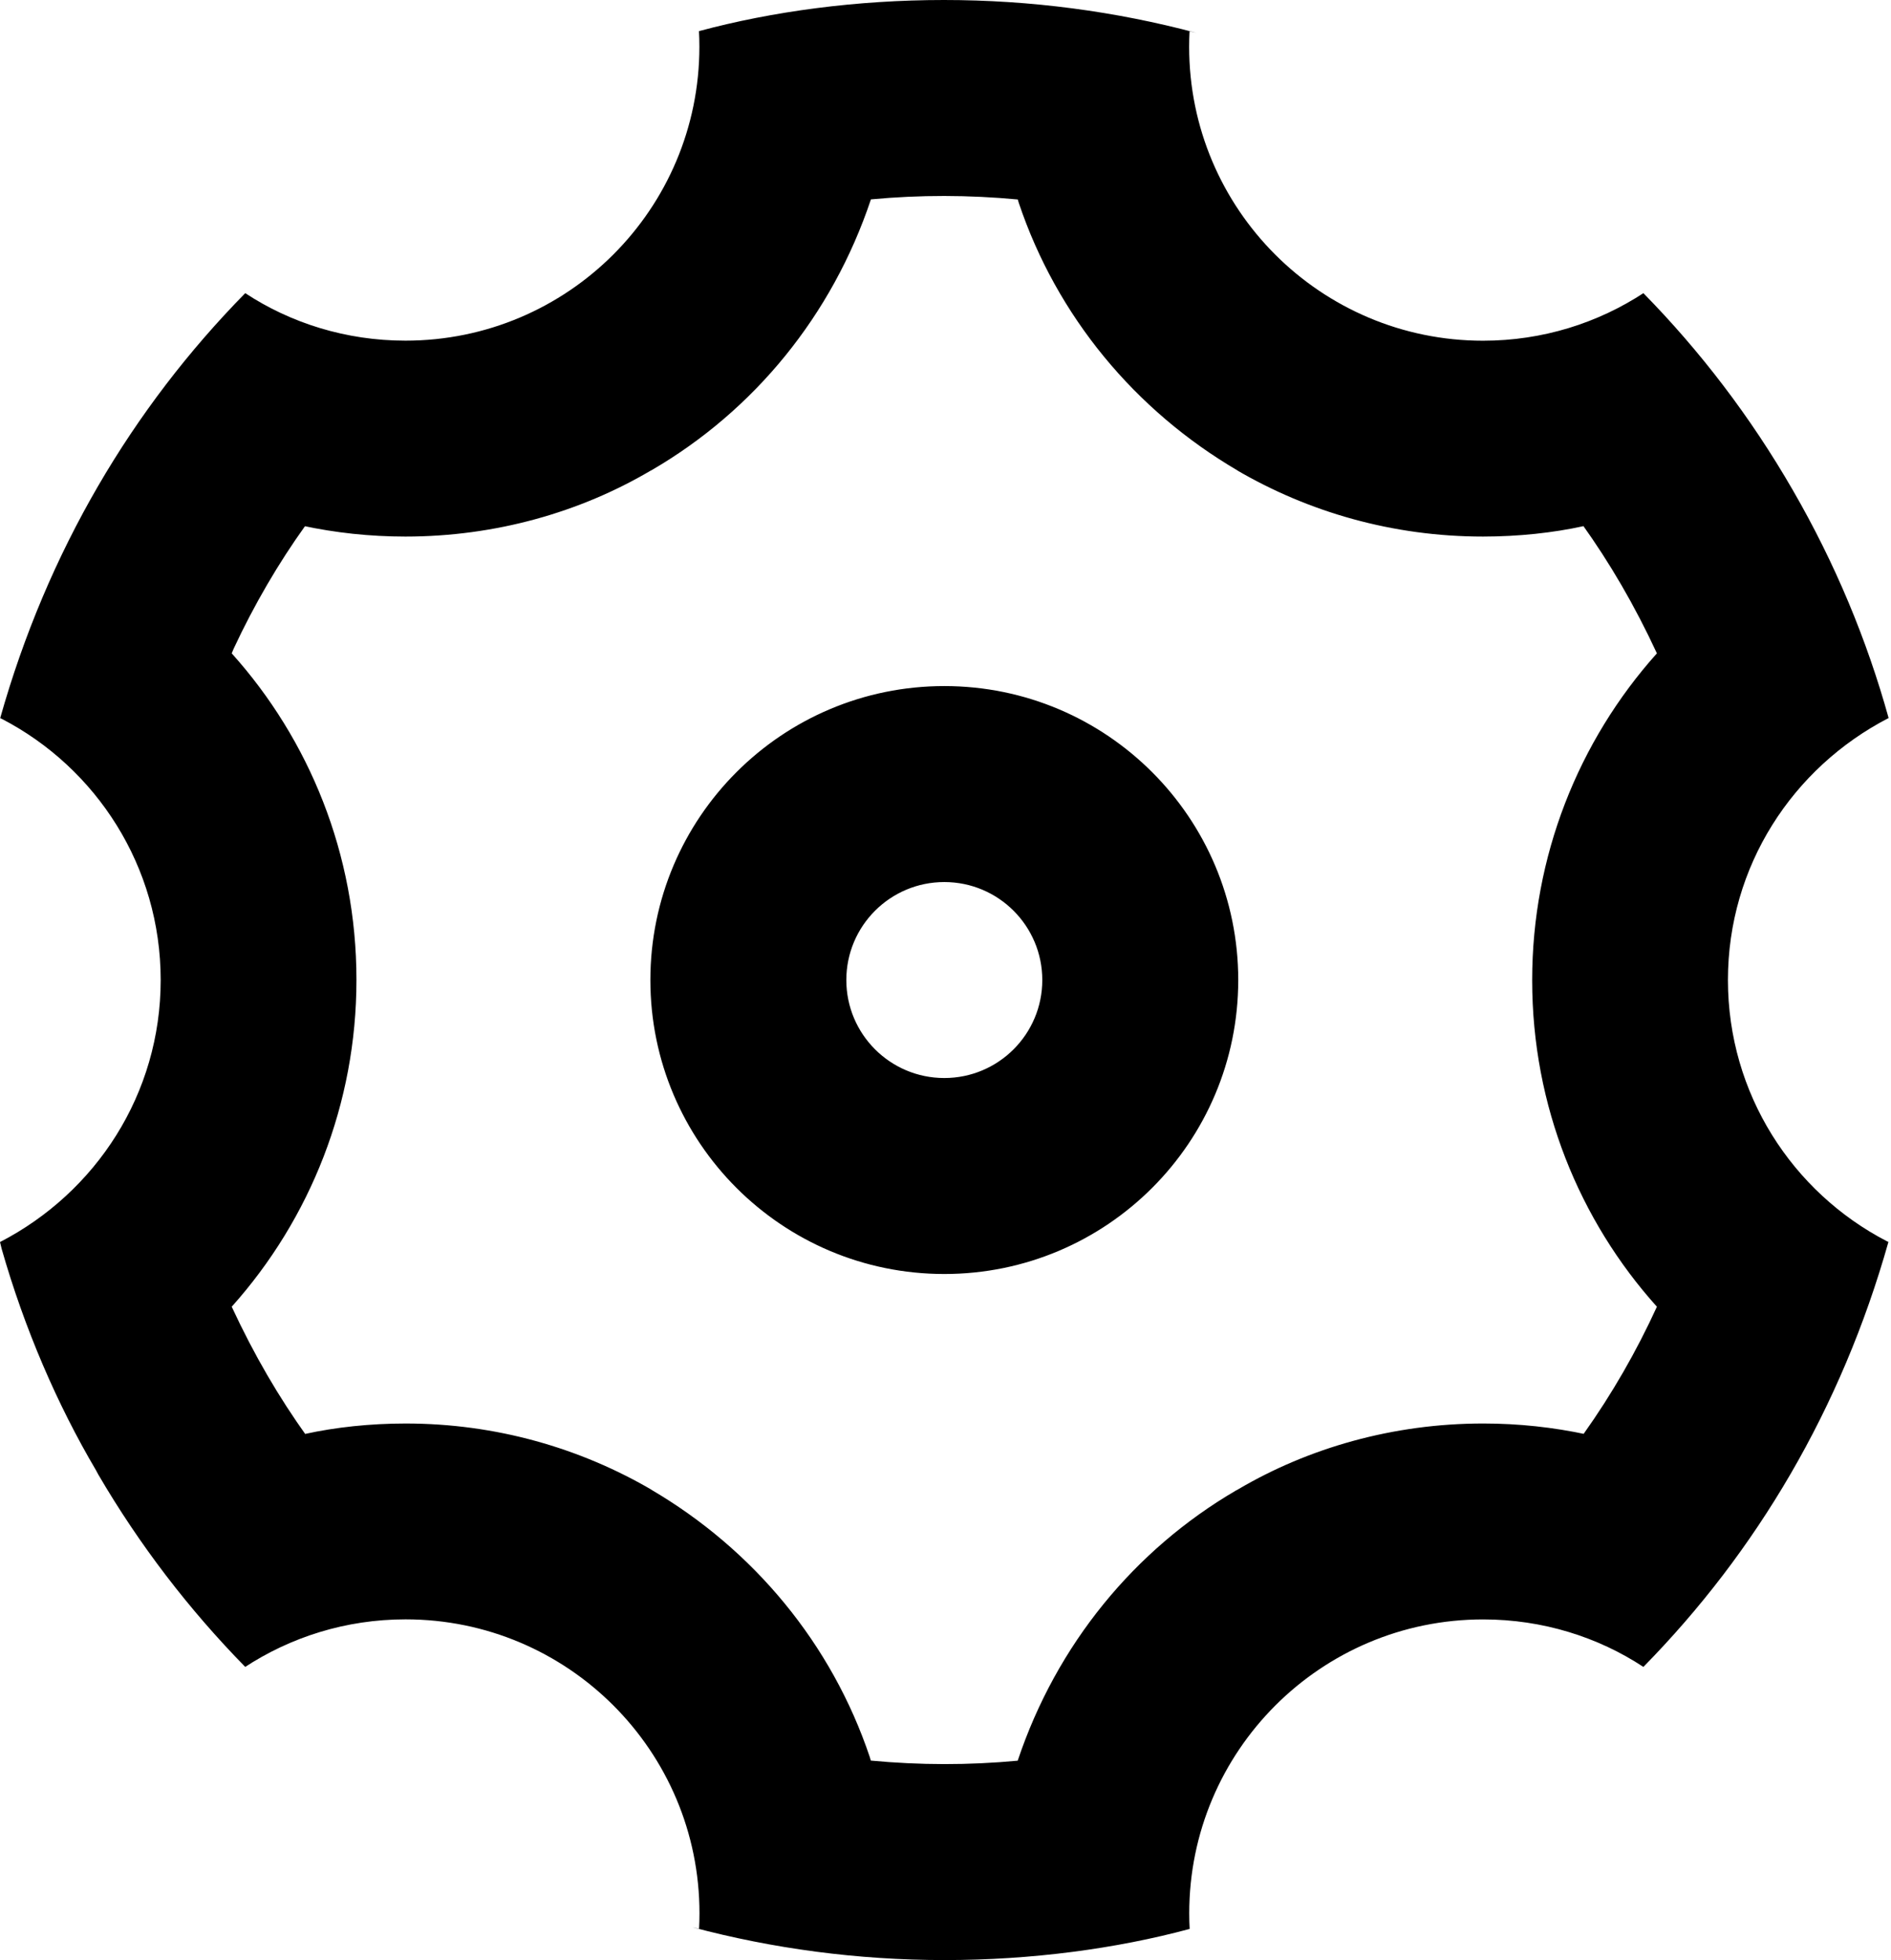 <svg width="494" height="512" viewBox="0 0 494 512" fill="none" xmlns="http://www.w3.org/2000/svg">
<path d="M25.032 383.977C14.942 366.87 6.405 347.104 0.443 326.251L0 324.442C25.108 311.471 41.976 285.705 41.976 256C41.976 226.315 25.131 200.564 0.479 187.785L0.051 187.583C12.336 144.038 34.521 106.643 64.102 76.539L64.066 76.576C75.874 84.355 90.356 88.985 105.92 88.985C148.327 88.985 182.706 54.606 182.706 12.199C182.706 10.769 182.667 9.348 182.59 7.937L182.598 8.133C201.798 2.967 223.841 0 246.577 0C269.385 0 291.496 2.986 312.54 8.589L310.754 8.185C310.687 9.388 310.649 10.797 310.649 12.214C310.649 54.622 345.027 89.001 387.435 89.001C403.008 89.001 417.499 84.365 429.602 76.397L429.312 76.576C444.132 91.677 457.289 108.852 468.346 128.023C479.429 147.193 487.722 167.184 493.378 187.558C468.27 200.529 451.402 226.295 451.402 256C451.402 285.685 468.247 311.436 492.899 324.215L493.327 324.417C481.042 367.962 458.857 405.357 429.276 435.461L429.312 435.424C417.504 427.645 403.022 423.015 387.459 423.015C345.051 423.015 310.672 457.393 310.672 499.801C310.672 501.231 310.711 502.652 310.789 504.063L310.78 503.867C291.581 509.033 269.537 512 246.801 512C223.993 512 201.882 509.014 180.838 503.411L182.624 503.815C182.691 502.612 182.729 501.203 182.729 499.786C182.729 457.378 148.351 422.999 105.943 422.999C90.37 422.999 75.879 427.635 63.776 435.603L64.066 435.424C49.334 420.401 36.406 403.521 25.688 385.191L25.032 383.977V383.977ZM169.902 388.994C196.943 404.792 217.323 429.488 227.229 458.992L227.492 459.894C240.264 461.097 253.088 461.122 265.86 459.92C276.036 429.51 296.425 404.813 322.87 389.347L323.475 389.02C341.829 378.219 363.908 371.839 387.476 371.839C396.762 371.839 405.816 372.83 414.54 374.71L413.699 374.558C421.122 364.115 427.521 352.981 432.845 341.336C412.626 318.825 400.261 288.903 400.261 256.092C400.261 256.06 400.261 256.027 400.261 255.995V256C400.261 223.75 412.291 193.624 432.845 170.665C426.923 157.921 420.522 147.022 413.22 136.812L413.648 137.442C405.767 139.17 396.714 140.16 387.43 140.16C363.88 140.16 341.819 133.791 322.873 122.68L323.476 123.006C296.435 107.209 276.055 82.513 266.149 53.008L265.886 52.107C253.114 50.904 240.29 50.878 227.519 52.081C217.343 82.49 196.953 107.187 170.508 122.654L169.903 122.981C151.549 133.782 129.47 140.161 105.902 140.161C96.616 140.161 87.562 139.171 78.839 137.29L79.679 137.442C72.798 147.026 66.412 157.927 61.06 169.407L60.533 170.665C80.752 193.176 93.117 223.099 93.117 255.909C93.117 255.942 93.117 255.974 93.117 256.006V256.001C93.117 288.251 81.087 318.377 60.533 341.336C66.455 354.08 72.856 364.979 80.158 375.189L79.73 374.559C87.611 372.831 96.664 371.841 105.948 371.841C129.498 371.841 151.559 378.211 170.505 389.321L169.902 388.995V388.994ZM246.689 332.787C204.281 332.787 169.902 298.408 169.902 256C169.902 213.593 204.281 179.214 246.689 179.214C289.096 179.214 323.475 213.593 323.475 256C323.475 298.408 289.096 332.787 246.689 332.787ZM246.689 281.596C260.825 281.596 272.284 270.136 272.284 256C272.284 241.864 260.825 230.405 246.689 230.405C232.553 230.405 221.093 241.864 221.093 256C221.093 270.136 232.553 281.596 246.689 281.596Z" fill="black"/>
</svg>
